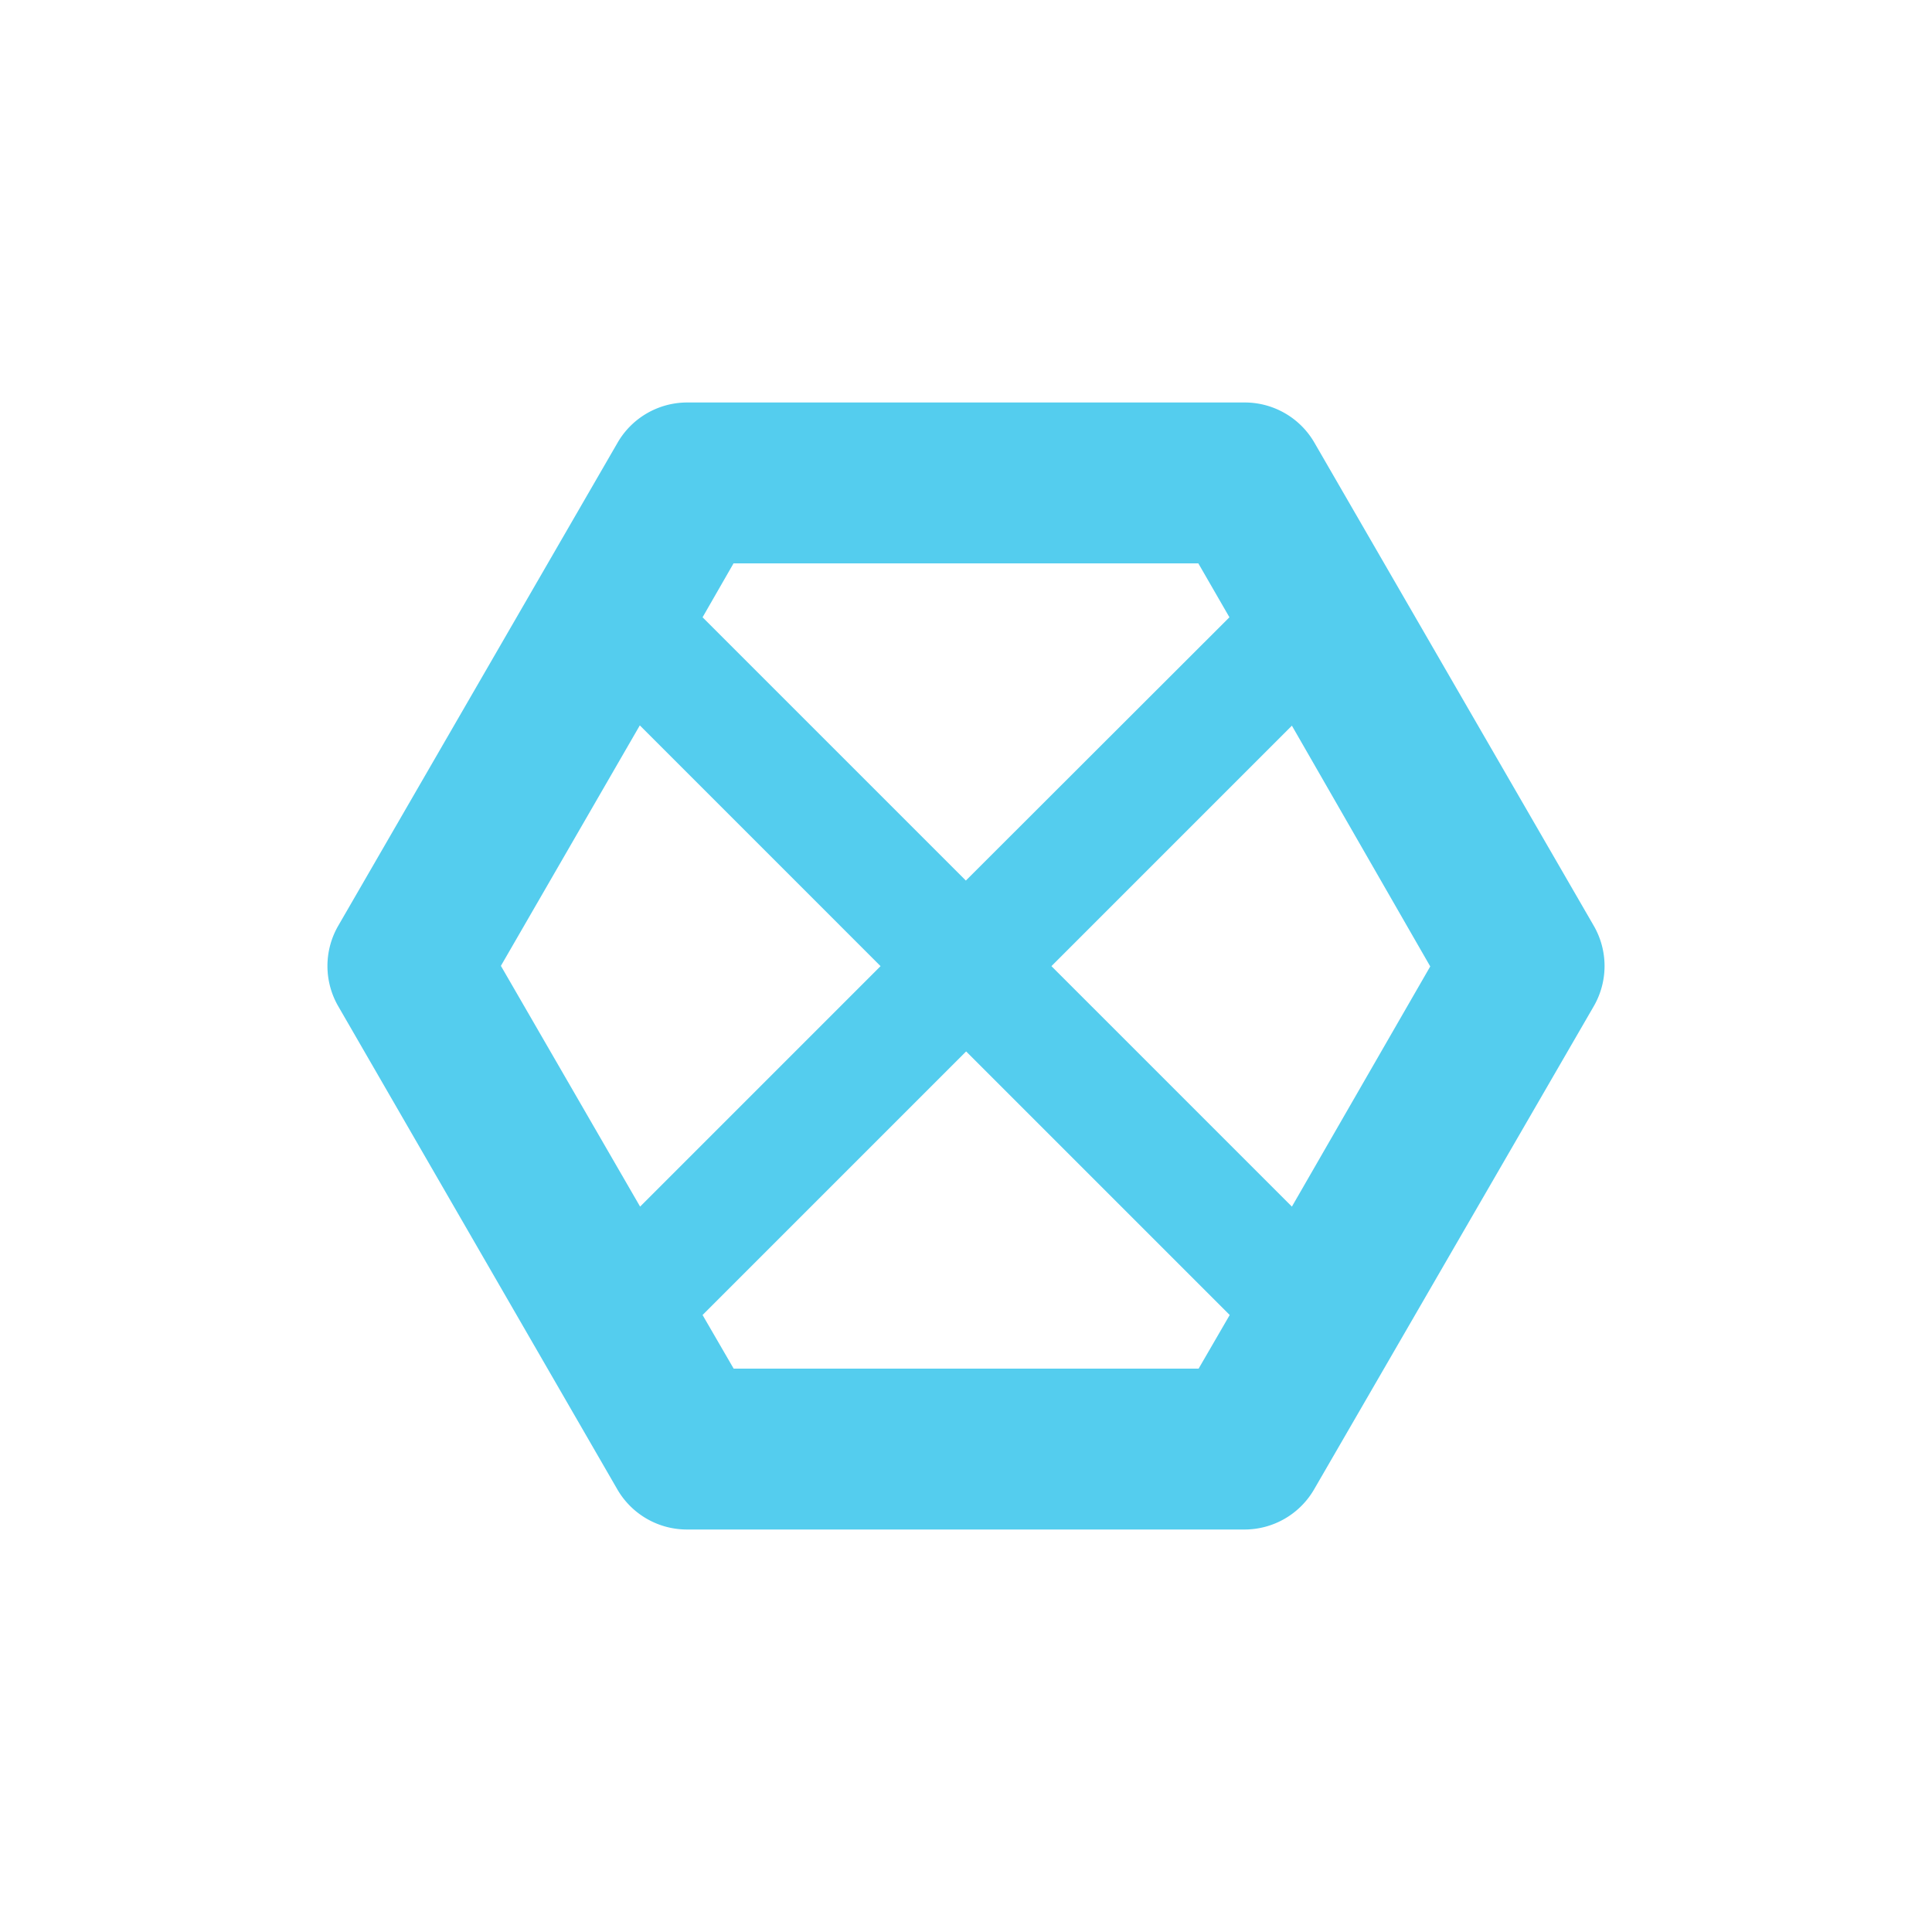 <?xml version="1.0" encoding="UTF-8" standalone="no"?>
<svg
   xmlns:dc="http://purl.org/dc/elements/1.1/"
   xmlns:cc="http://creativecommons.org/ns#"
   xmlns:rdf="http://www.w3.org/1999/02/22-rdf-syntax-ns#"
   xmlns:svg="http://www.w3.org/2000/svg"
   xmlns="http://www.w3.org/2000/svg"
   xmlns:sodipodi="http://sodipodi.sourceforge.net/DTD/sodipodi-0.dtd"
   xmlns:inkscape="http://www.inkscape.org/namespaces/inkscape"
   width="24"
   viewBox="0 0 6.773 6.773"
   height="24"
   id="svg2"
   version="1.1"
   inkscape:version="0.91 r"
   sodipodi:docname="tray_message.svg">
  <sodipodi:namedview
     pagecolor="#ffffff"
     bordercolor="#666666"
     borderopacity="1"
     objecttolerance="10"
     gridtolerance="10"
     guidetolerance="10"
     inkscape:pageopacity="0"
     inkscape:pageshadow="2"
     inkscape:window-width="1366"
     inkscape:window-height="747"
     id="namedview10"
     showgrid="true"
     inkscape:zoom="8"
     inkscape:cx="-7.3857297"
     inkscape:cy="13.300248"
     inkscape:window-x="0"
     inkscape:window-y="21"
     inkscape:window-maximized="1"
     inkscape:current-layer="svg2">
    <inkscape:grid
       type="xygrid"
       id="grid3815" />
  </sodipodi:namedview>
  <defs
     id="defs4" />
  <path
     style="color:#000000;font-style:normal;font-variant:normal;font-weight:normal;font-stretch:normal;font-size:medium;line-height:normal;font-family:sans-serif;text-indent:0;text-align:start;text-decoration:none;text-decoration-line:none;text-decoration-style:solid;text-decoration-color:#000000;letter-spacing:normal;word-spacing:normal;text-transform:none;direction:ltr;block-progression:tb;writing-mode:lr-tb;baseline-shift:baseline;text-anchor:start;white-space:normal;clip-rule:nonzero;display:inline;overflow:visible;visibility:visible;opacity:1;isolation:auto;mix-blend-mode:normal;color-interpolation:sRGB;color-interpolation-filters:linearRGB;solid-color:#000000;solid-opacity:1;fill:#54cdee;fill-opacity:1;fill-rule:nonzero;stroke:none;stroke-width:0.564;stroke-linecap:square;stroke-linejoin:round;stroke-miterlimit:4;stroke-dasharray:none;stroke-dashoffset:0;stroke-opacity:1;color-rendering:auto;image-rendering:auto;shape-rendering:auto;text-rendering:auto;enable-background:accumulate"
     d="M 2.409,1.411 A 0.282,0.282 0 0 0 2.165,1.552 L 1.186,3.245 a 0.282,0.282 0 0 0 0,0.283 l 0.978,1.693 a 0.282,0.282 0 0 0 0.244,0.141 l 1.955,0 a 0.282,0.282 0 0 0 0.244,-0.141 L 5.587,3.528 a 0.282,0.282 0 0 0 0,-0.283 L 4.608,1.552 A 0.282,0.282 0 0 0 4.364,1.411 l -1.955,0 z m 0.162,0.564 1.63,0 L 4.31,2.164 3.386,3.087 2.463,2.164 2.571,1.976 Z M 2.243,2.543 3.087,3.387 2.244,4.23 1.756,3.386 2.243,2.543 Z M 4.529,2.544 5.014,3.388 4.529,4.23 3.686,3.387 4.529,2.544 Z m -1.142,1.142 0.924,0.924 -0.109,0.188 -1.63,0 -0.109,-0.188 0.924,-0.924 z"
     id="path4160"
     inkscape:connector-curvature="0" />
</svg>
